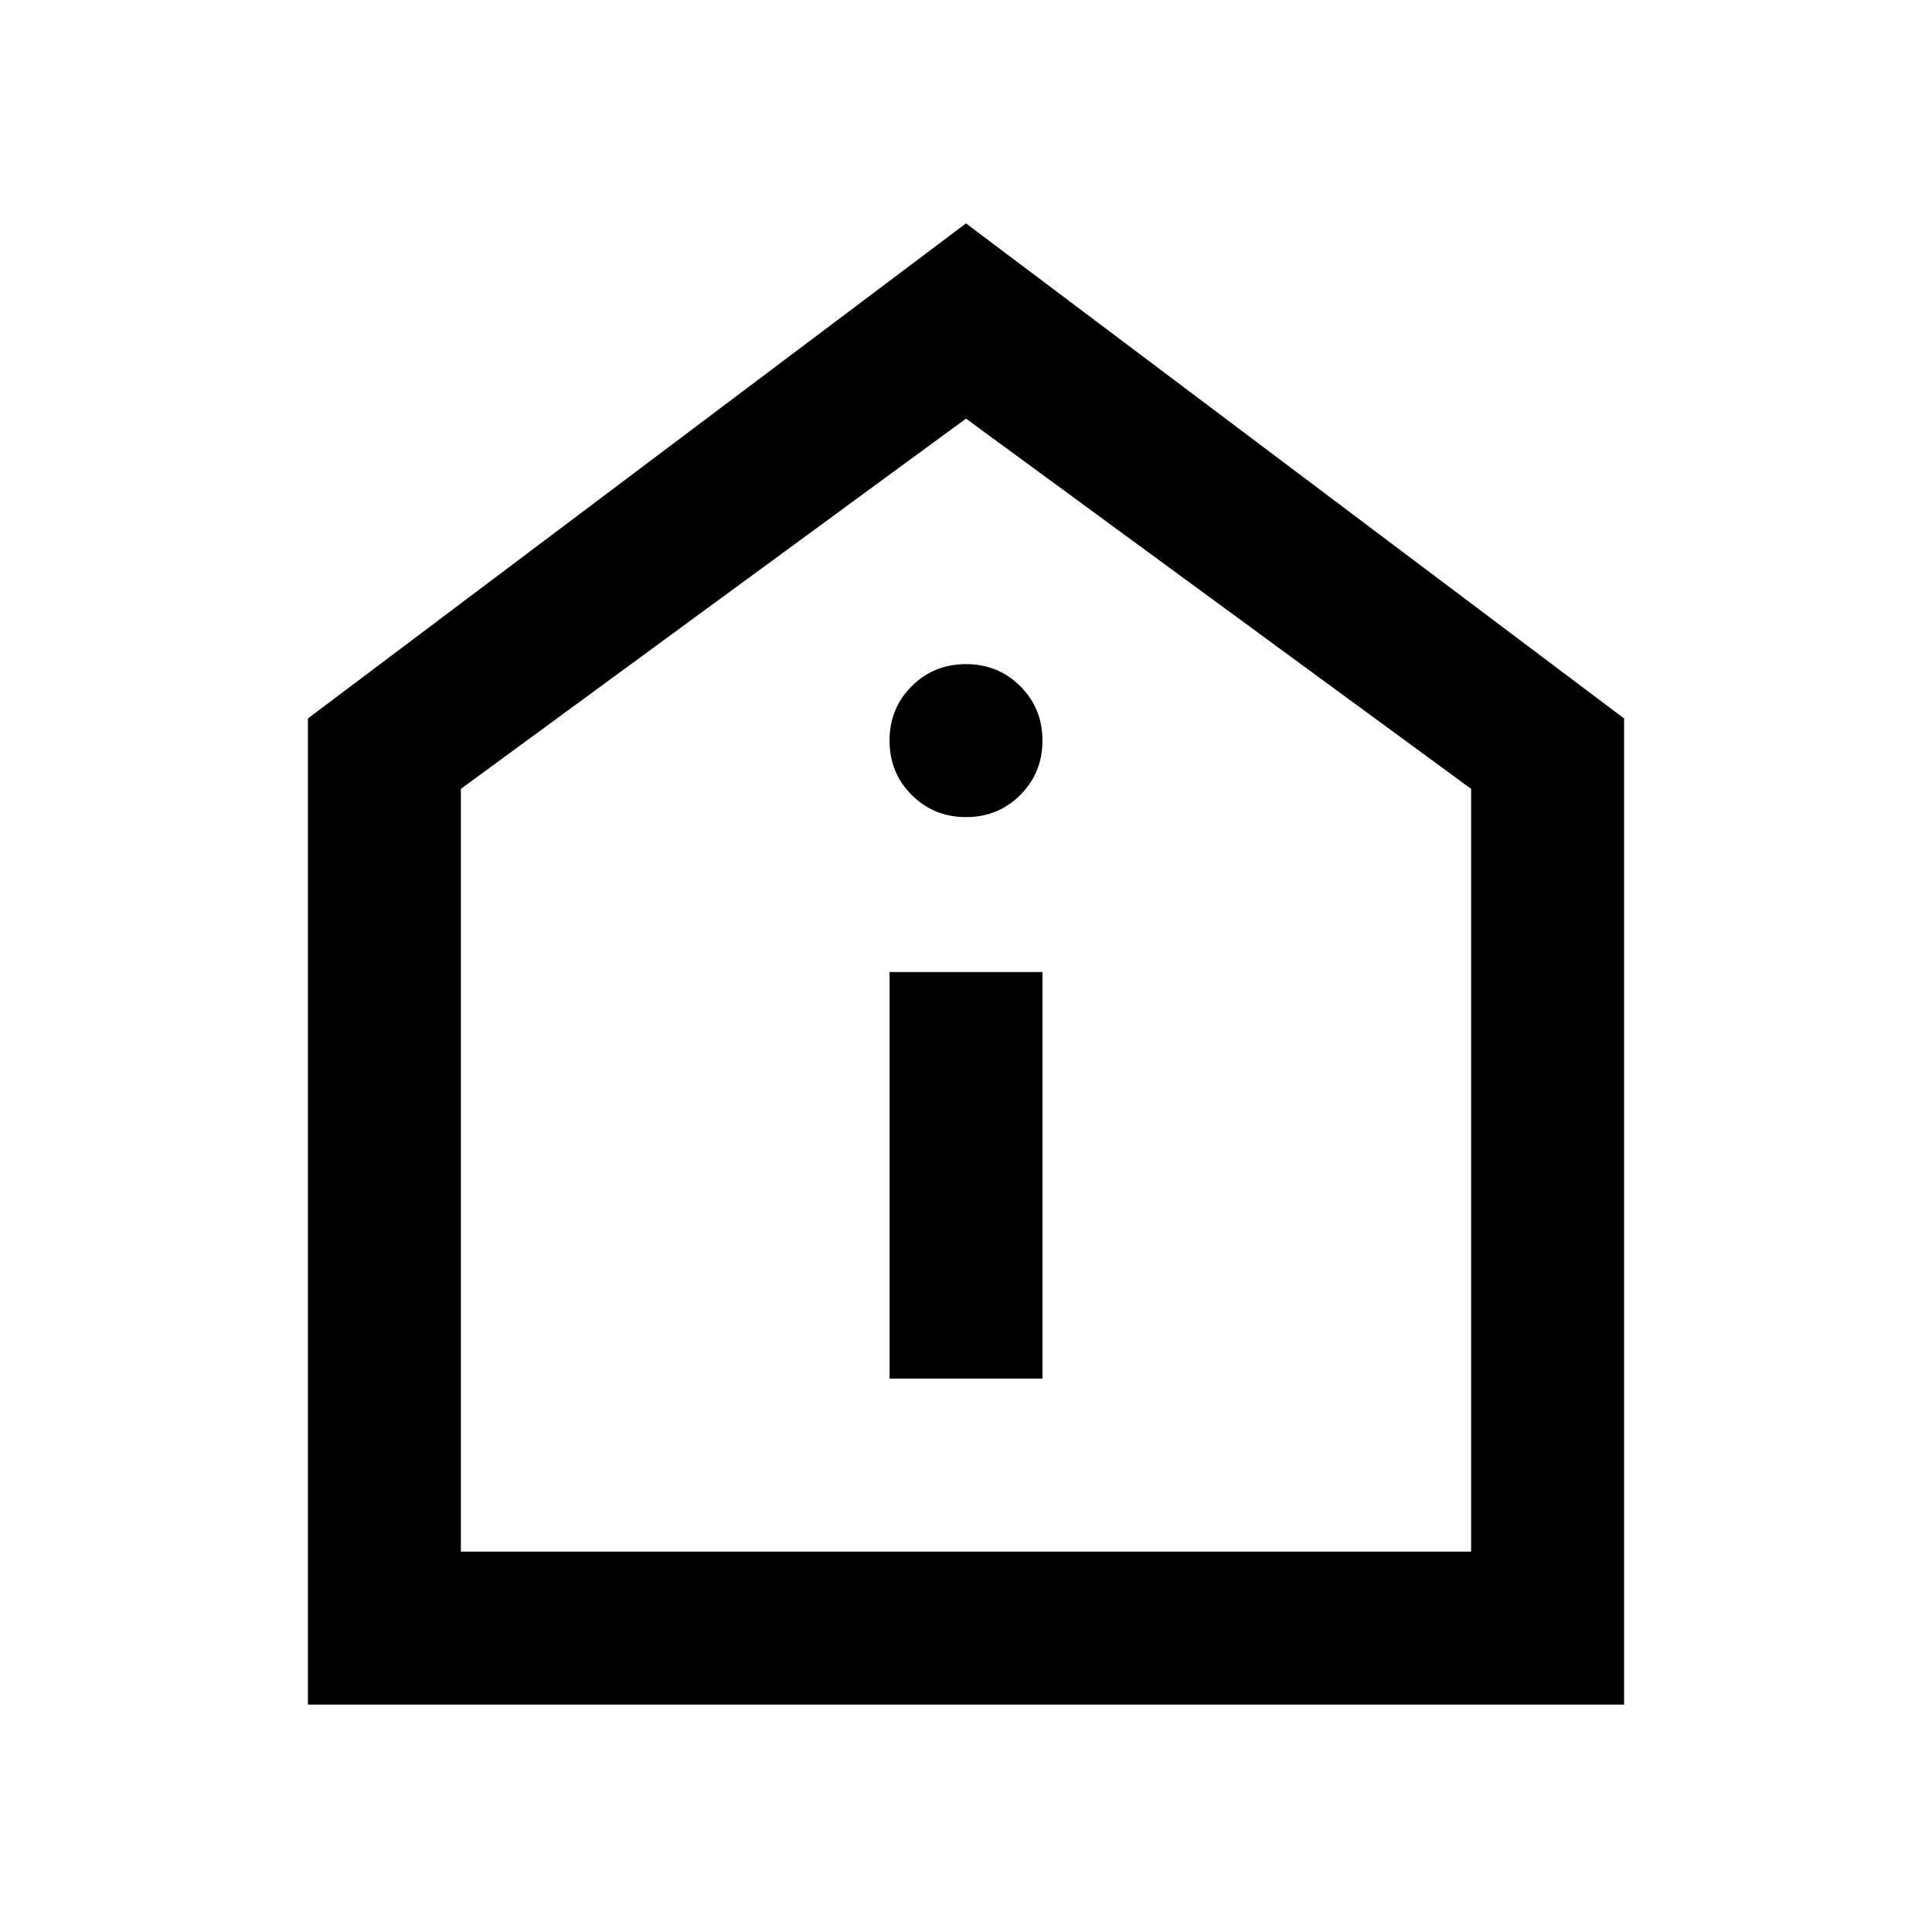 <svg xmlns="http://www.w3.org/2000/svg" height="40" width="40"><path d="M18.417 28.542h3.166v-8.417h-3.166ZM20 16.917q.667 0 1.125-.459.458-.458.458-1.125 0-.666-.458-1.125-.458-.458-1.125-.458t-1.125.458q-.458.459-.458 1.125 0 .667.458 1.125.458.459 1.125.459ZM6.375 35.292V14.875L20 4.625l13.625 10.25v20.417Zm3.167-3.167h20.916V16.333L20 8.667 9.542 16.333ZM20 20.292Z"/></svg>